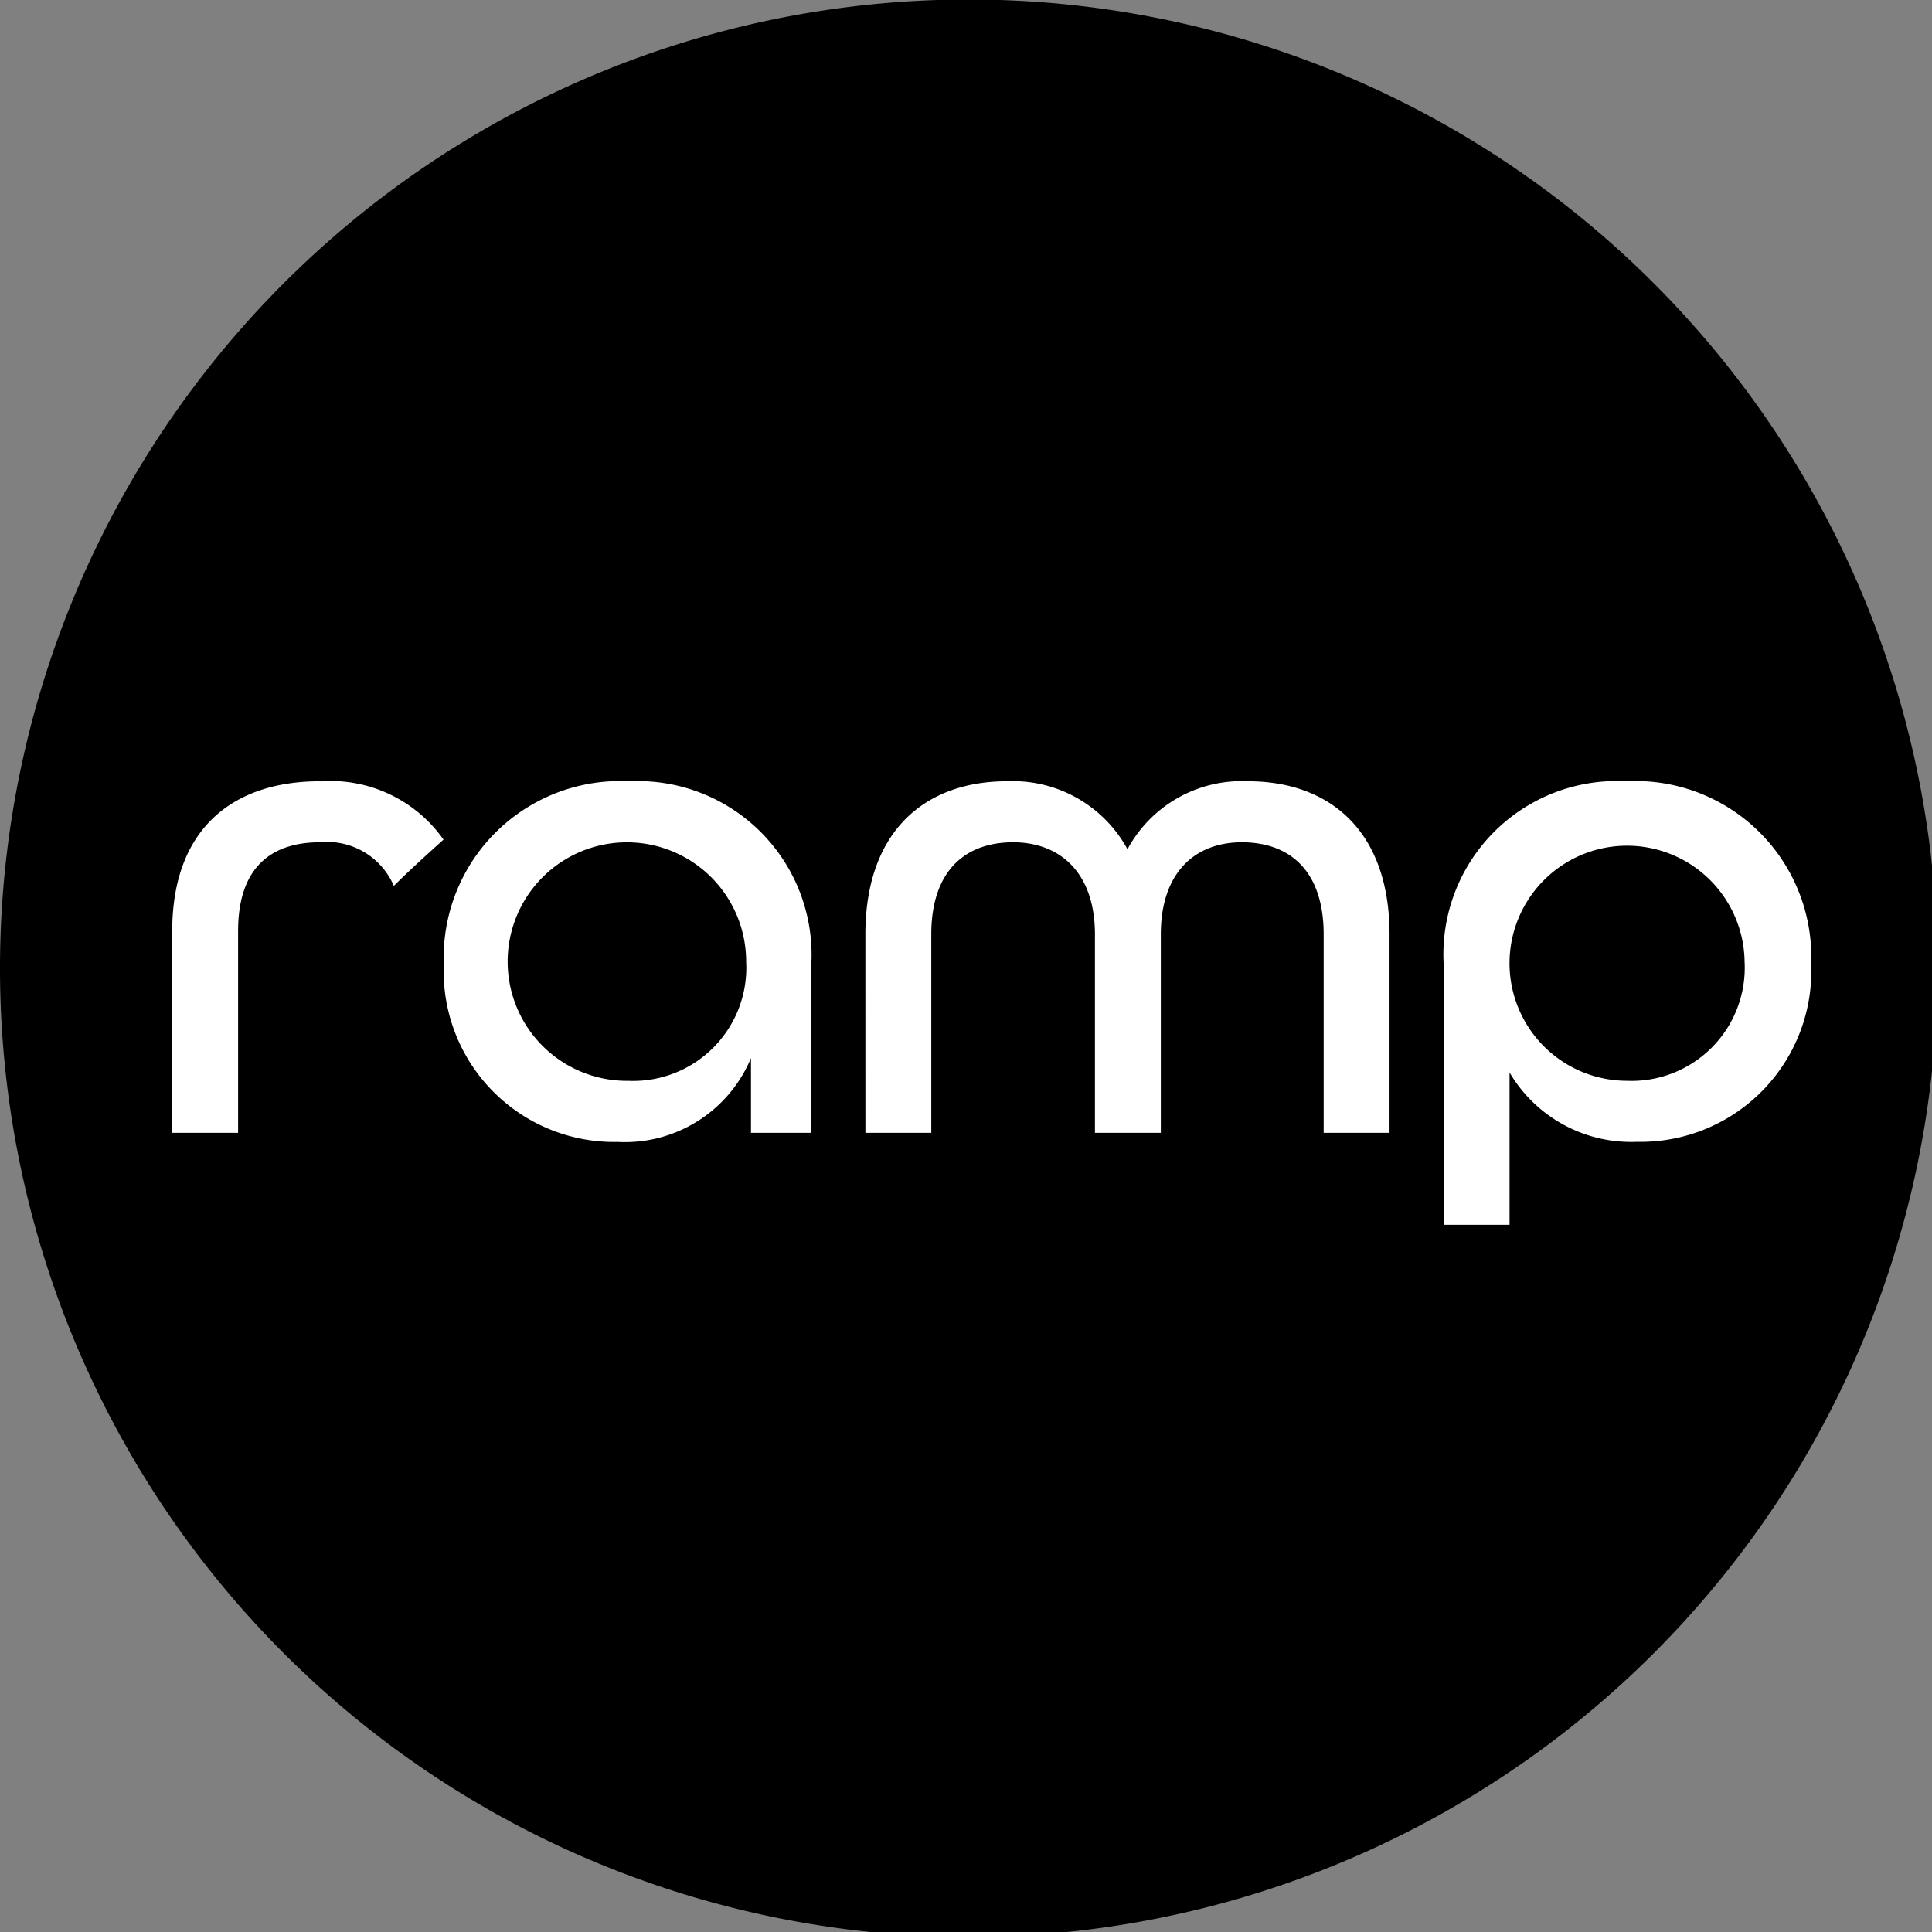<svg xmlns="http://www.w3.org/2000/svg" xmlns:xlink="http://www.w3.org/1999/xlink" width="62" height="62" viewBox="0 0 62 62">
  <rect x="0" y="0" width="62" height="62" fill="#808080" stroke="none"/>
  <defs>
    <clipPath id="clip-path">
      <rect id="Rectangle_707" data-name="Rectangle 707" width="62" height="62" transform="translate(0 0)" fill="#ff123f"/>
    </clipPath>
  </defs>
  <g id="Group_648" data-name="Group 648" transform="translate(0 -0.031)">
    <g id="Group_19" data-name="Group 19" transform="translate(0 0.031)" clip-path="url(#clip-path)">
      <path id="Path_215" data-name="Path 215" d="M0,31.089A31.088,31.088,0,1,1,31.088,62.176,31.088,31.088,0,0,1,0,31.089" transform="translate(0 -0.016)"/>
      <path id="Path_216" data-name="Path 216" d="M39.265,156.708c-2.826,0-4.739,1.558-4.739,4.806v6.475H36.64v-6.475c0-2.025,1.046-2.848,2.625-2.848a2.331,2.331,0,0,1,2.373,1.4c.513-.512,1.056-1,1.594-1.486a4.434,4.434,0,0,0-3.967-1.868" transform="translate(-28.999 -131.636)" fill="#fff"/>
      <path id="Path_217" data-name="Path 217" d="M94.907,156.708a5.66,5.66,0,0,0-5.941,5.874,5.474,5.474,0,0,0,5.585,5.7,4.382,4.382,0,0,0,4.272-2.692v2.4h1.936v-5.407a5.577,5.577,0,0,0-5.852-5.874m-.022,9.612a3.827,3.827,0,1,1,3.783-3.827,3.633,3.633,0,0,1-3.783,3.827" transform="translate(-74.723 -131.636)" fill="#fff"/>
      <path id="Path_218" data-name="Path 218" d="M173.471,161.625c0-3.36,1.958-4.917,4.539-4.917a4.19,4.19,0,0,1,3.872,2.181,4.167,4.167,0,0,1,3.871-2.181c2.581,0,4.539,1.558,4.539,4.917v6.364h-2.114v-6.364c0-2.047-1.09-2.959-2.626-2.959-1.491,0-2.6.957-2.6,2.959v6.364h-2.114v-6.364c0-2-1.135-2.959-2.626-2.959-1.535,0-2.626.912-2.626,2.959v6.364h-2.114Z" transform="translate(-145.7 -131.636)" fill="#fff"/>
      <path id="Path_219" data-name="Path 219" d="M289.388,162.582a5.565,5.565,0,0,1,5.852-5.874,5.643,5.643,0,0,1,5.941,5.852,5.48,5.48,0,0,1-5.585,5.718,4.53,4.53,0,0,1-4.094-2.225v4.888h-2.114Zm9.657-.089a3.772,3.772,0,1,0-3.783,3.827,3.633,3.633,0,0,0,3.783-3.827" transform="translate(-243.059 -131.636)" fill="#fff"/>
    </g>
  </g>
</svg>
